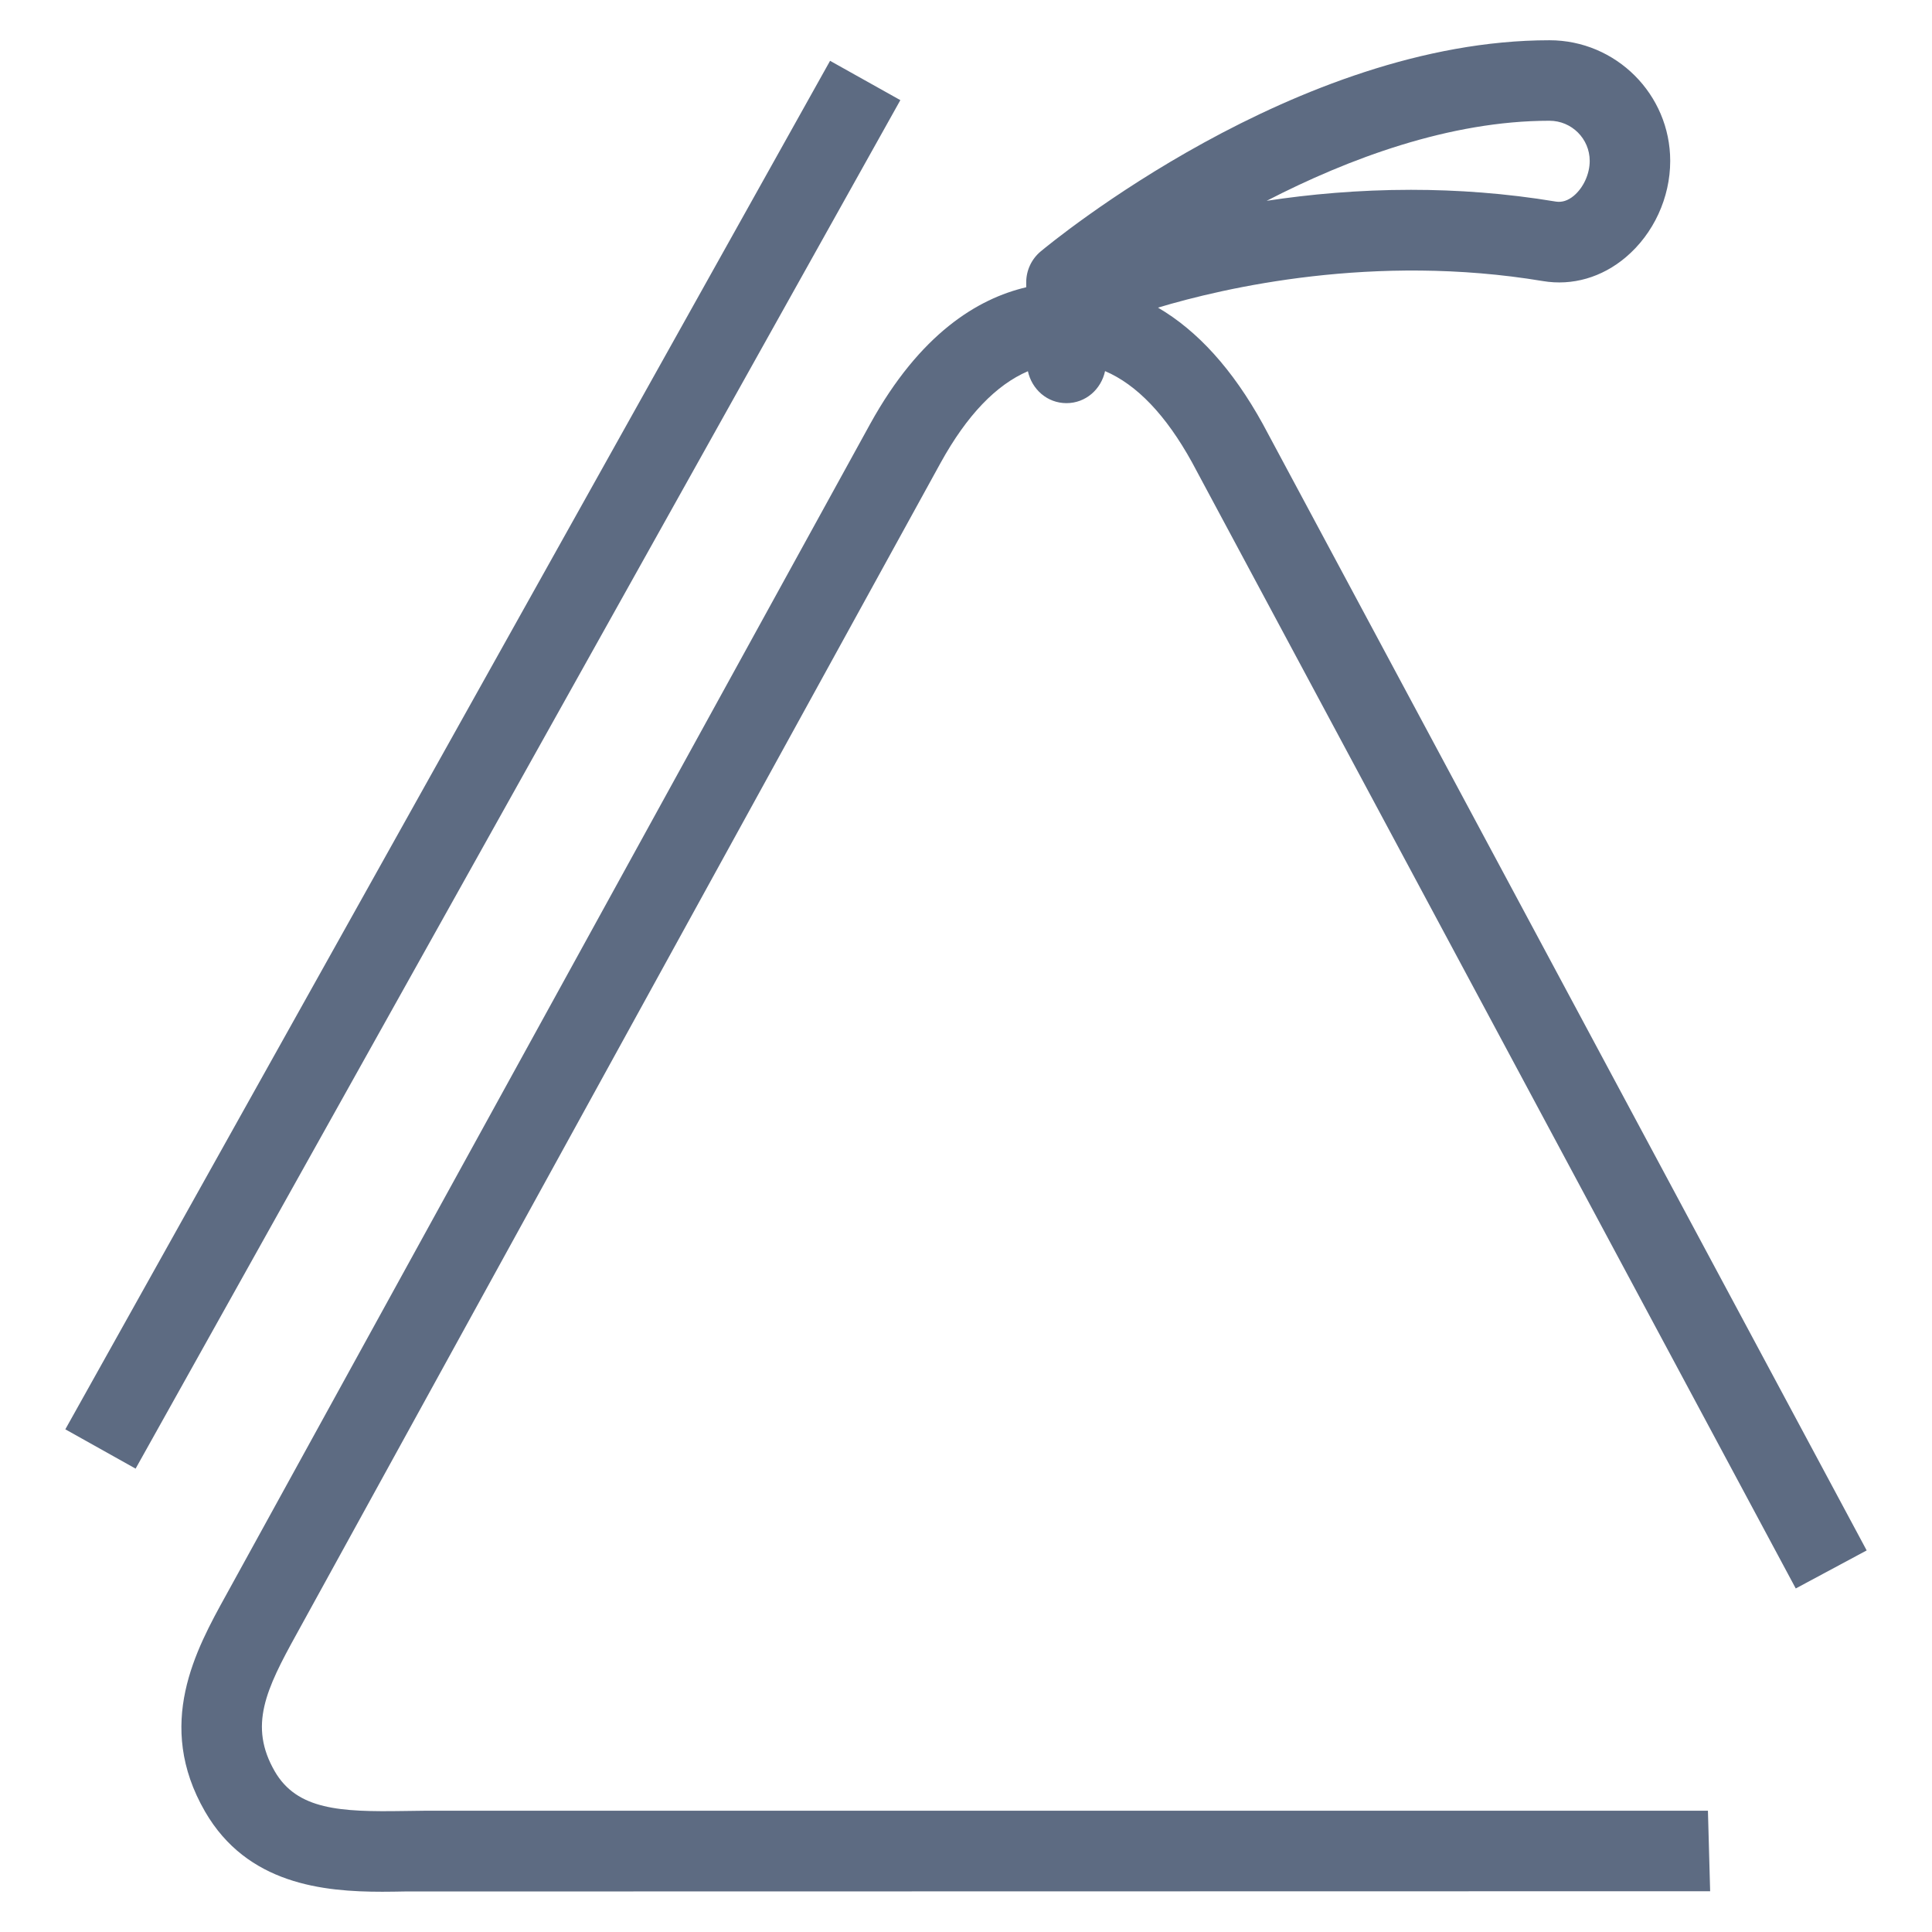 <svg viewBox="0 0 48 48" xmlns="http://www.w3.org/2000/svg" xmlns:xlink="http://www.w3.org/1999/xlink" width="48" height="48">
<defs>



 <path fill="#5d6b82" id="i-2178" d="M23.371,11.496c0.651-1.18,1.379-1.935,2.167-2.273c0.098,0.449,0.479,0.793,0.958,0.793c0.48,0,0.862-0.345,0.959-0.796 c0.787,0.336,1.512,1.091,2.16,2.266l15,27.979l1.762-0.945l-15.005-27.99c-0.749-1.358-1.622-2.314-2.602-2.887 c1.647-0.494,5.368-1.358,9.562-0.66c0.734,0.123,1.468-0.09,2.063-0.594c0.689-0.584,1.101-1.478,1.101-2.391 c0-1.653-1.346-2.998-3-2.998c-6.291,0-12.385,5.034-12.642,5.248c-0.227,0.19-0.358,0.471-0.358,0.768v0.121 C24.29,7.42,22.858,8.29,21.62,10.531L5.615,39.633c-0.748,1.354-1.772,3.209-0.521,5.375C6.14,46.816,8.032,47,9.498,47 c0.196,0,0.386-0.004,0.563-0.007l32.427-0.006l-0.055-2H10.56l-0.533,0.007c-1.57,0.025-2.646-0.027-3.201-0.986 c-0.652-1.131-0.22-2.031,0.541-3.408L23.371,11.496z M38.496,3c0.552,0,1,0.447,1,0.998c0,0.322-0.154,0.662-0.394,0.865 c-0.146,0.122-0.295,0.168-0.442,0.146c-1.256-0.209-2.467-0.293-3.603-0.293c-1.314,0-2.526,0.112-3.587,0.273 C33.502,3.941,36.018,3,38.496,3z M22.369,2.488l-19,34l-1.746-0.977l19-34L22.369,2.488z"/> 
</defs>

<use x="0" y="0" xlink:href="#i-2178"/>

</svg>
